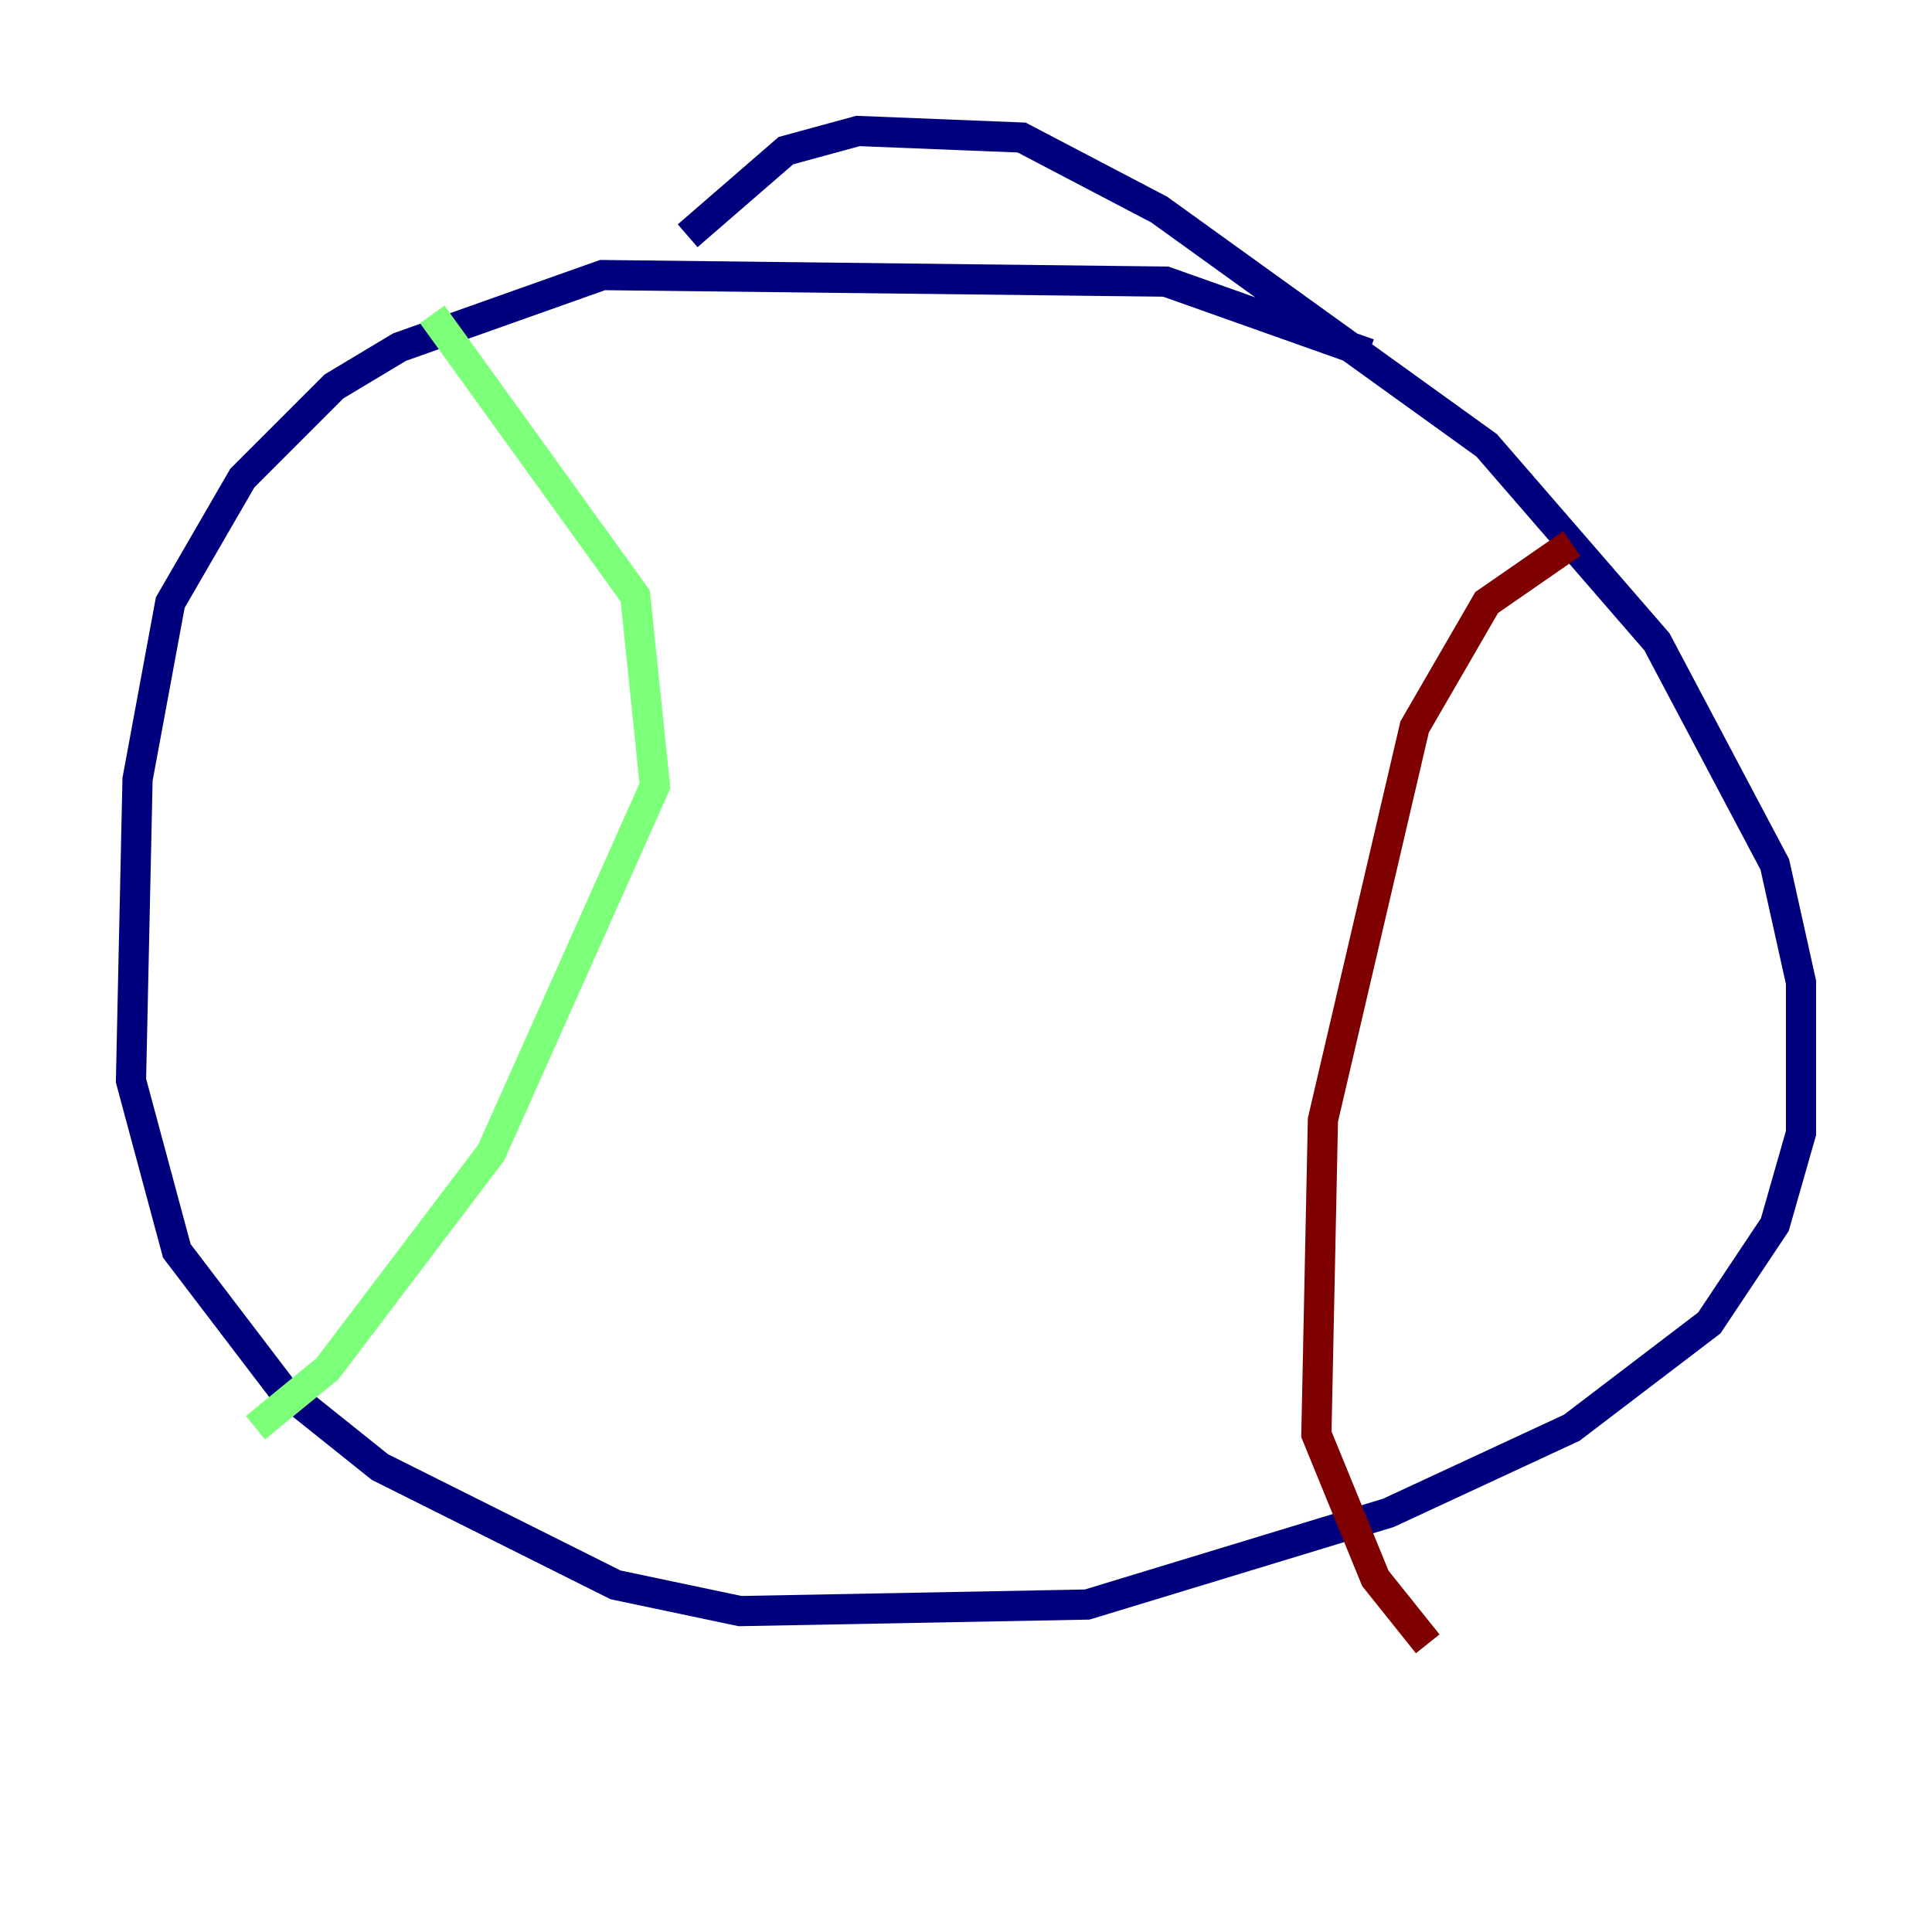 <?xml version="1.0" encoding="utf-8" ?>
<svg baseProfile="tiny" height="128" version="1.2" viewBox="0,0,128,128" width="128" xmlns="http://www.w3.org/2000/svg" xmlns:ev="http://www.w3.org/2001/xml-events" xmlns:xlink="http://www.w3.org/1999/xlink"><defs /><polyline fill="none" points="90.685,23.43 77.234,18.658 39.919,18.224 26.468,22.997 22.129,25.6 16.054,31.675 11.281,39.919 9.112,51.634 8.678,71.593 11.715,82.875 18.658,91.986 25.166,97.193 40.786,105.003 49.031,106.739 72.027,106.305 91.986,100.231 104.136,94.59 113.248,87.647 117.586,81.139 119.322,75.064 119.322,65.085 117.586,57.275 109.776,42.522 98.495,29.505 76.8,13.885 67.688,9.112 56.841,8.678 52.068,9.98 45.559,15.62" stroke="#00007f" stroke-width="2" /><polyline fill="none" points="28.637,20.827 42.088,39.485 43.39,52.068 32.542,76.366 21.695,90.685 16.922,94.59" stroke="#7cff79" stroke-width="2" /><polyline fill="none" points="104.136,36.014 98.495,39.919 93.722,48.163 87.647,74.197 87.214,95.024 91.119,104.57 94.59,108.909" stroke="#7f0000" stroke-width="2" /></svg>